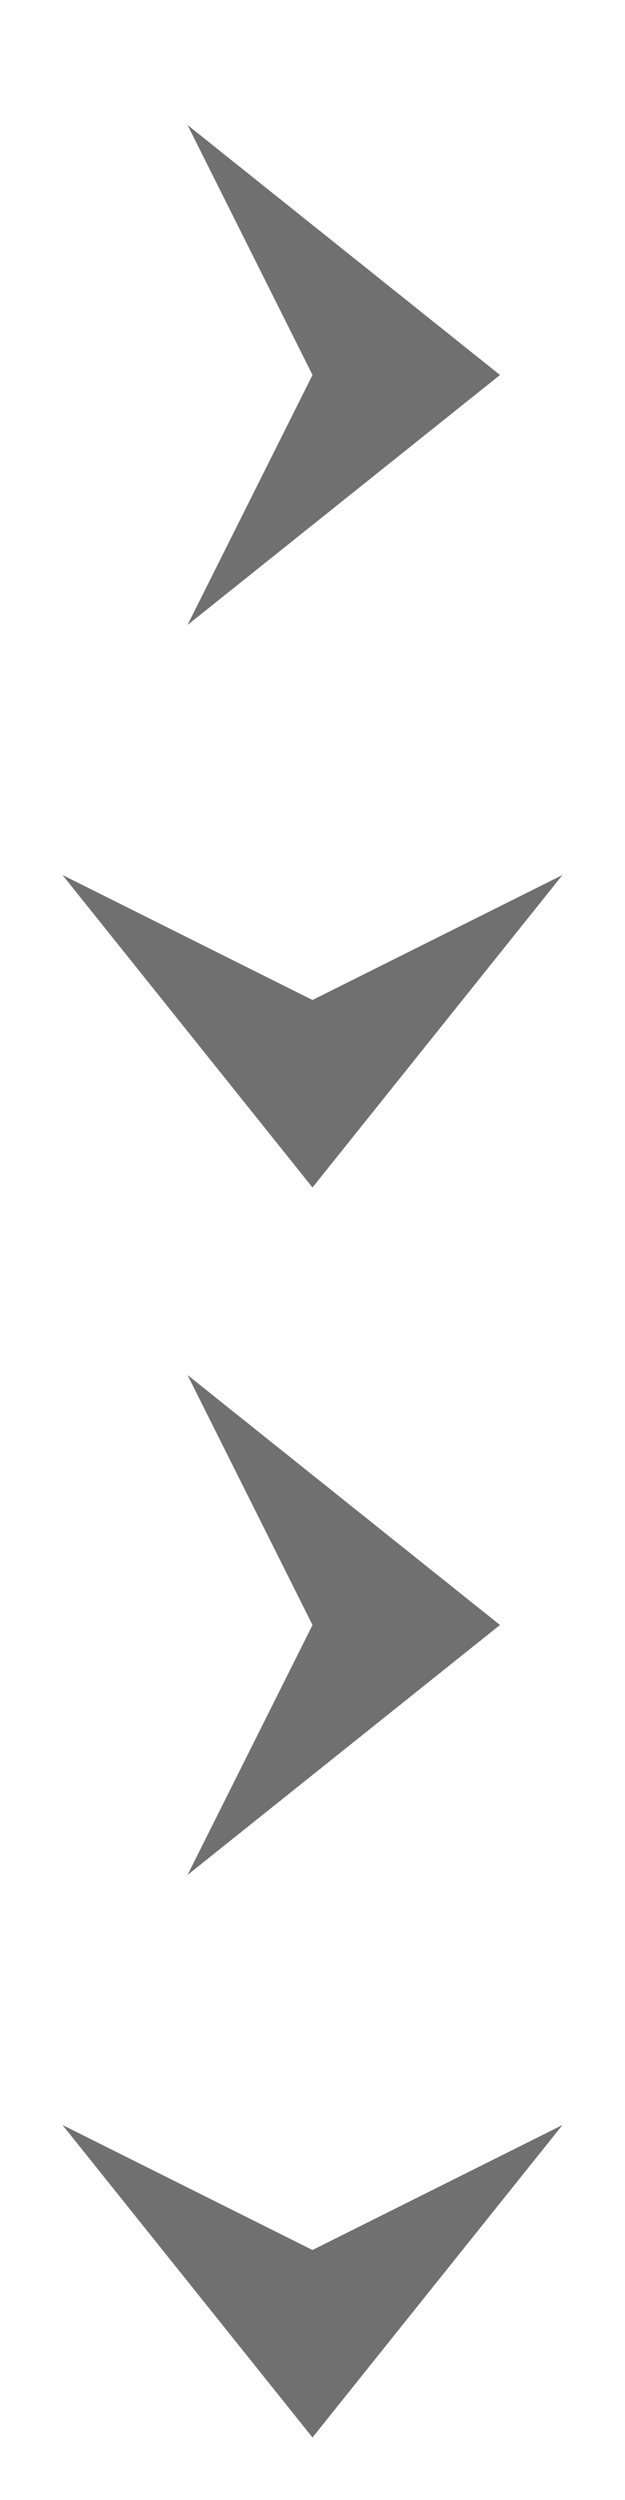 <?xml version="1.0" encoding="UTF-8"?>
<svg x="0px" y="0px" version="1.1" viewBox="0 0 10 40" xmlns="http://www.w3.org/2000/svg" xmlns:xlink="http://www.w3.org/1999/xlink">
	<g transform="translate(0, 0)">
		<polygon points="8,6 3,2 5,6 3,10  " fill="#707070" class="st0" tag="st0"/>
	</g>
	<g transform="translate(0, 10)">
		<polygon points="5,9 9,4 5,6 1,4  " fill="#707070" class="st0" tag="st0"/>
	</g>
	<g transform="translate(0, 20)">
		<polygon points="8,6 3,2 5,6 3,10  " fill="#707070" class="st0" tag="st0"/>
	</g>
	<g transform="translate(0, 30)">
		<polygon points="5,9 9,4 5,6 1,4  " fill="#707070" class="st0" tag="st0"/>
	</g>
</svg>
